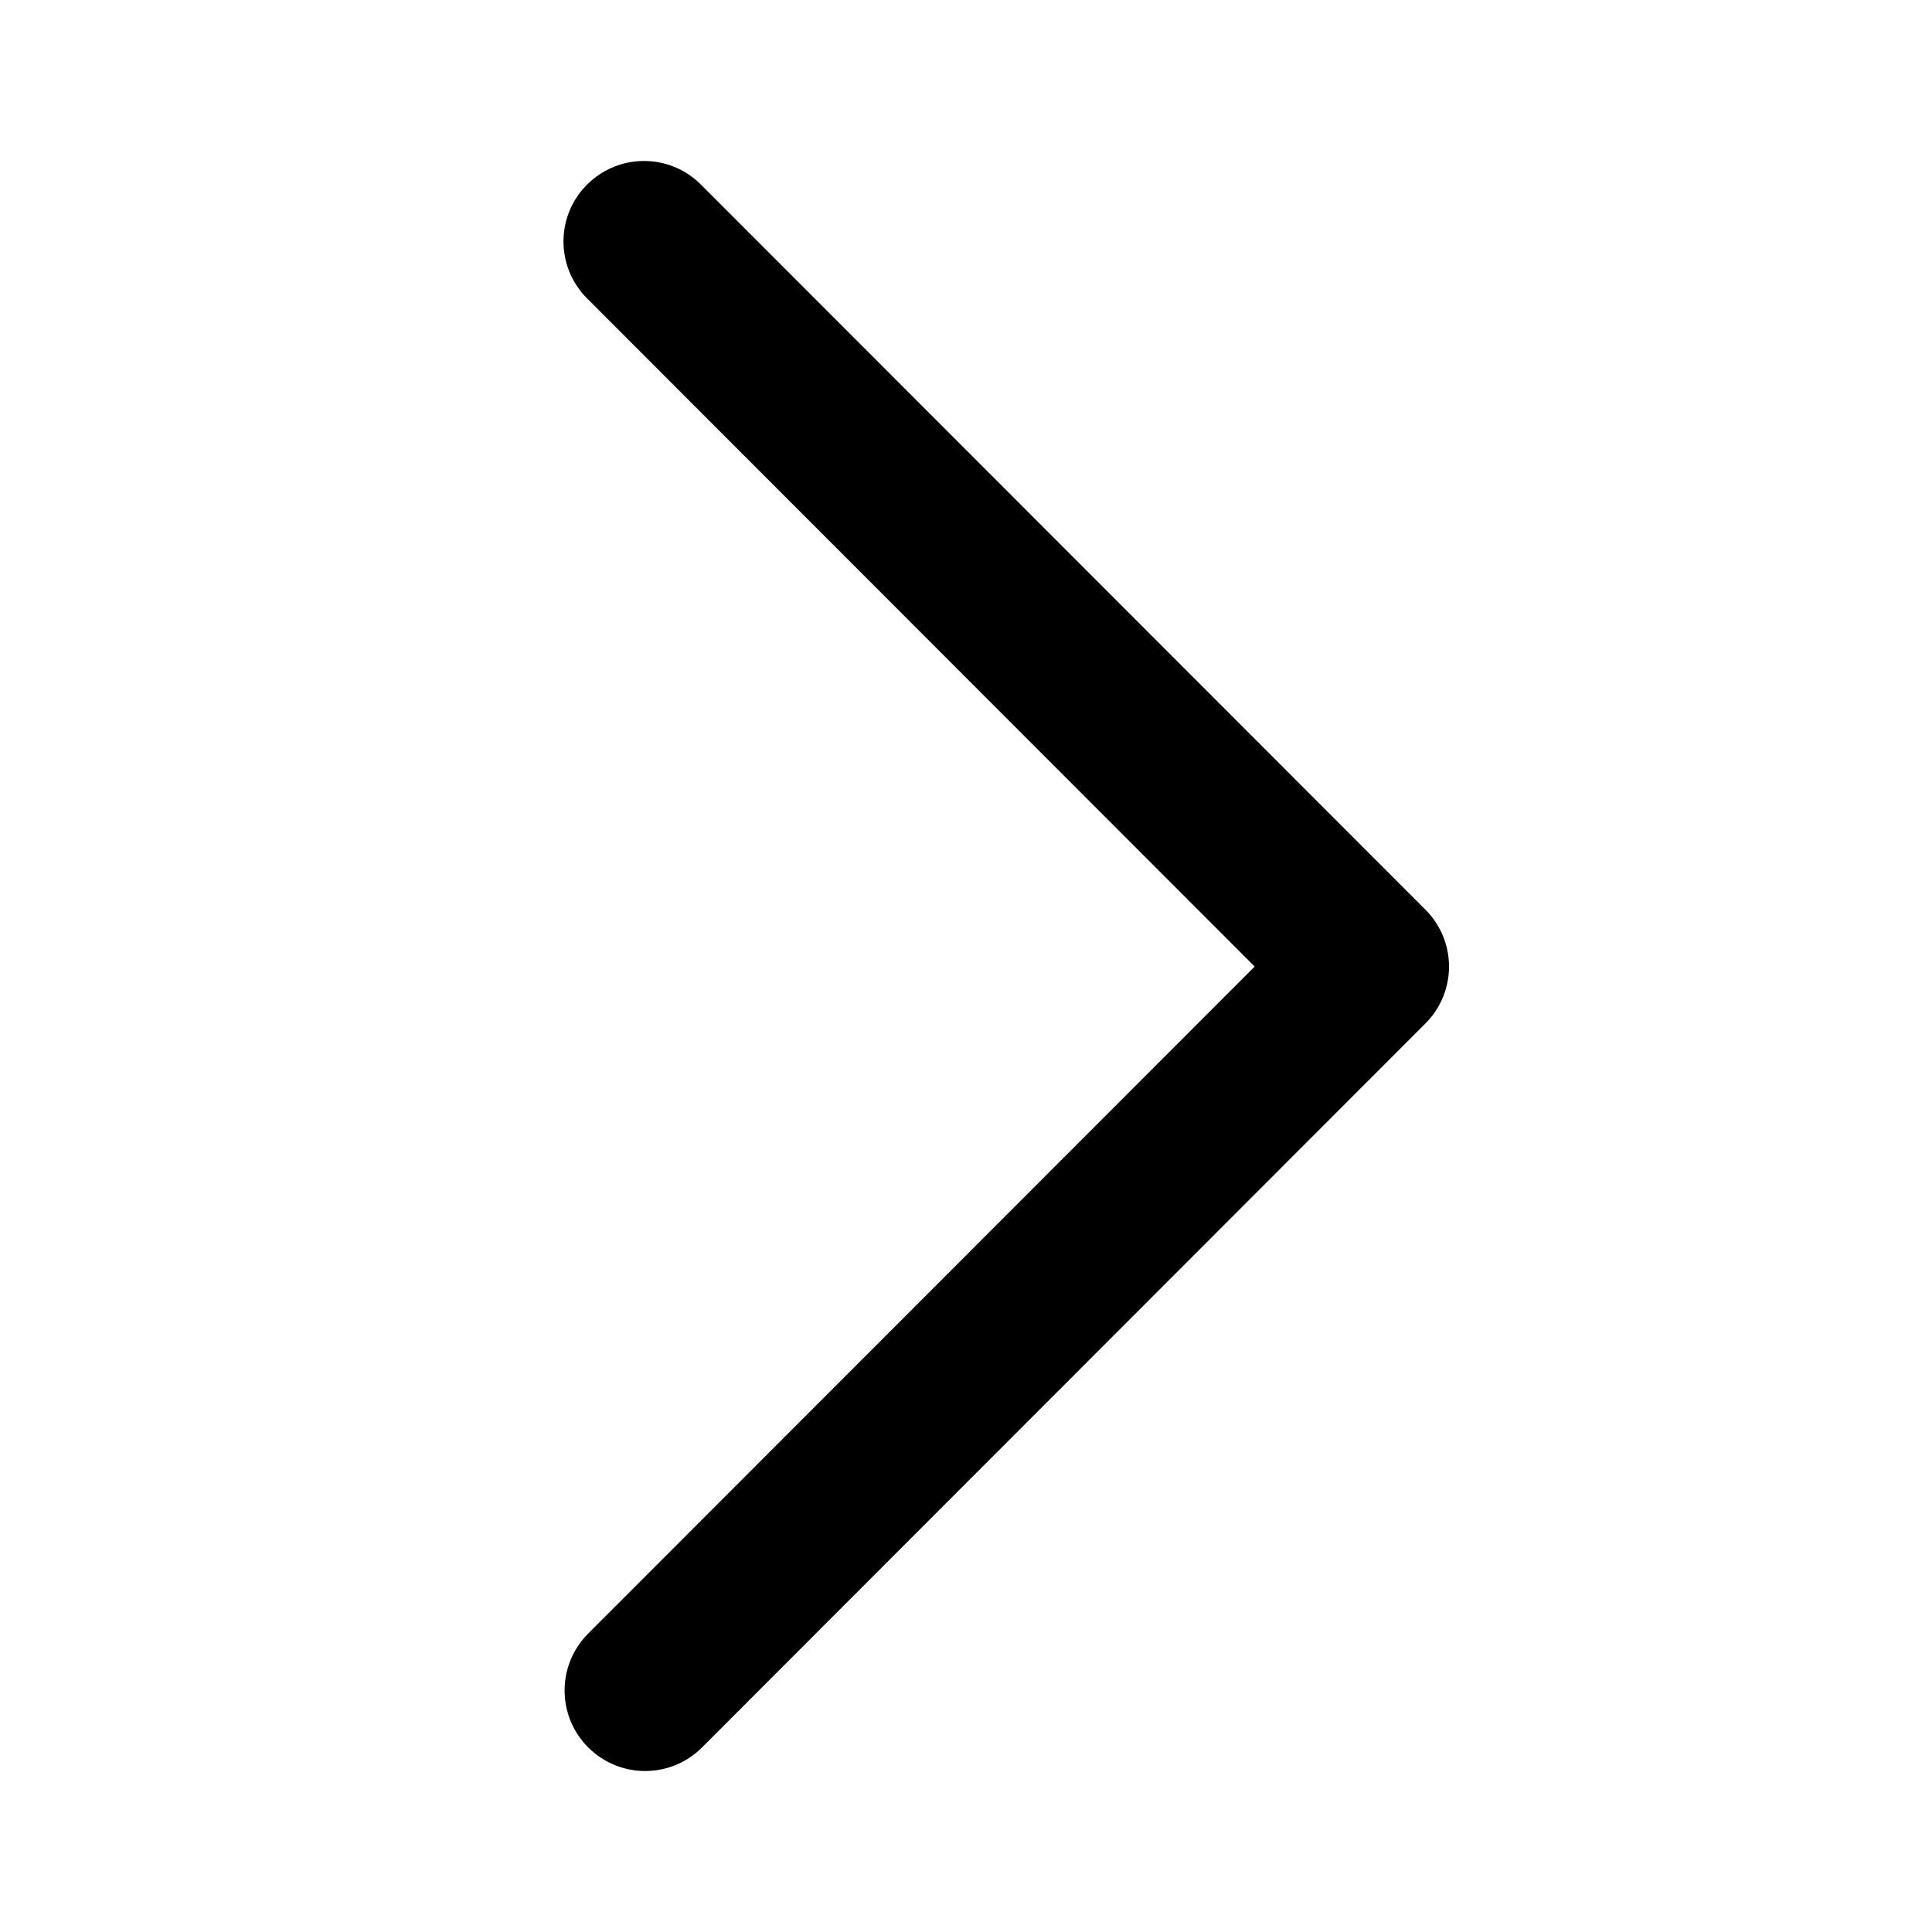 <svg width="14" height="14" viewBox="0 0 24 24" fill="none" xmlns="http://www.w3.org/2000/svg">
<g id="chevron/right">
<path id="Vector" fill-rule="evenodd" clip-rule="evenodd" d="M7.293 2.293C7.684 1.902 8.317 1.902 8.707 2.293L17.707 11.3C18.098 11.691 18.098 12.323 17.707 12.714L8.721 21.707C8.331 22.098 7.698 22.098 7.307 21.707C6.916 21.317 6.916 20.684 7.306 20.293L15.586 12.007L7.293 3.707C6.902 3.316 6.902 2.683 7.293 2.293Z" fill="currentColor"/>
</g>
</svg>
